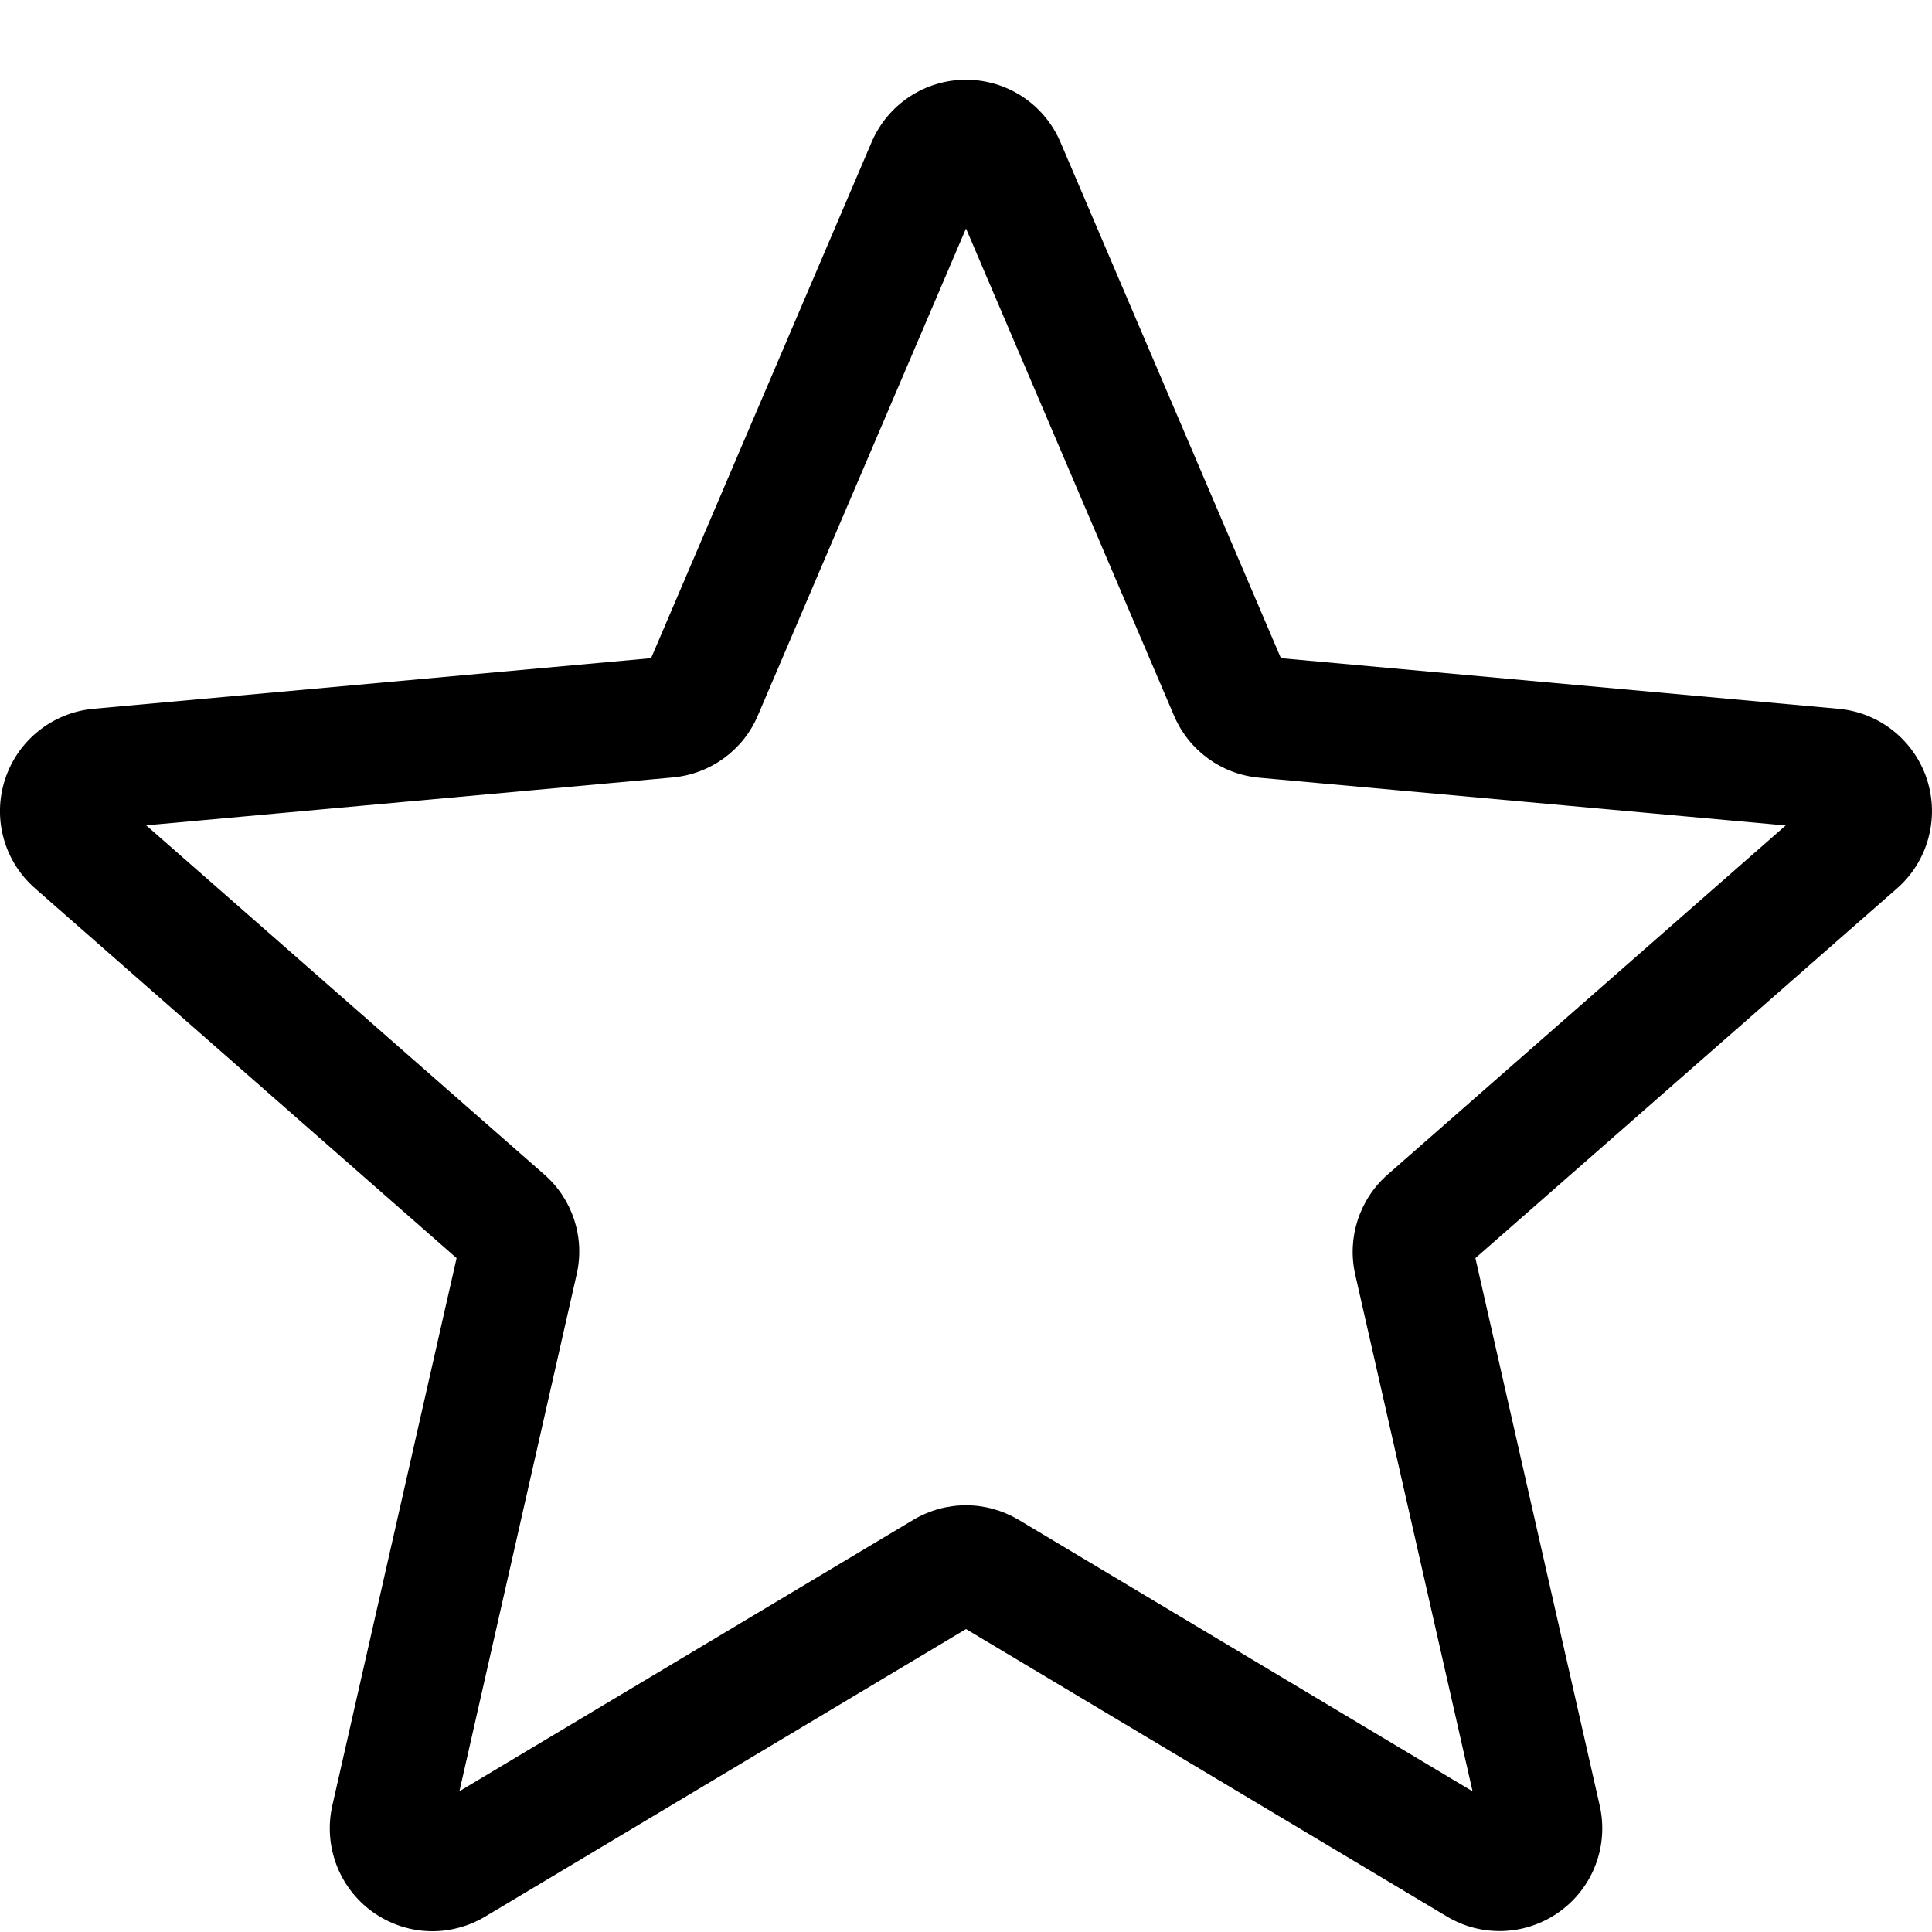 <svg width="15" height="15" viewBox="0 0 15 15" fill="none" xmlns="http://www.w3.org/2000/svg">
<path id="Vector" d="M3.357 14.994C3.193 14.994 3.03 14.943 2.89 14.842C2.631 14.654 2.51 14.331 2.58 14.019L3.545 9.768L0.273 6.898C0.032 6.688 -0.06 6.356 0.039 6.051C0.138 5.748 0.407 5.533 0.725 5.503L5.055 5.11L6.767 1.104C6.893 0.809 7.181 0.619 7.5 0.619C7.819 0.619 8.107 0.809 8.233 1.103L9.945 5.11L14.274 5.503C14.593 5.532 14.862 5.748 14.961 6.051C15.059 6.355 14.968 6.688 14.728 6.898L11.455 9.768L12.42 14.018C12.491 14.331 12.369 14.654 12.11 14.841C11.851 15.029 11.506 15.043 11.234 14.88L7.5 12.648L3.766 14.881C3.64 14.956 3.499 14.994 3.357 14.994ZM7.5 11.687C7.642 11.687 7.782 11.725 7.909 11.8L11.433 13.908L10.522 9.896C10.457 9.61 10.554 9.312 10.774 9.119L13.864 6.409L9.776 6.038C9.482 6.011 9.229 5.826 9.114 5.554L7.5 1.774L5.884 5.555C5.77 5.824 5.517 6.009 5.224 6.036L1.135 6.408L4.225 9.118C4.446 9.311 4.543 9.609 4.477 9.895L3.567 13.907L7.091 11.8C7.217 11.725 7.358 11.687 7.5 11.687ZM5.022 5.188C5.022 5.188 5.022 5.188 5.021 5.189L5.022 5.188ZM9.977 5.186L9.978 5.187C9.978 5.186 9.978 5.186 9.977 5.186Z" fill="black"/>
</svg>
